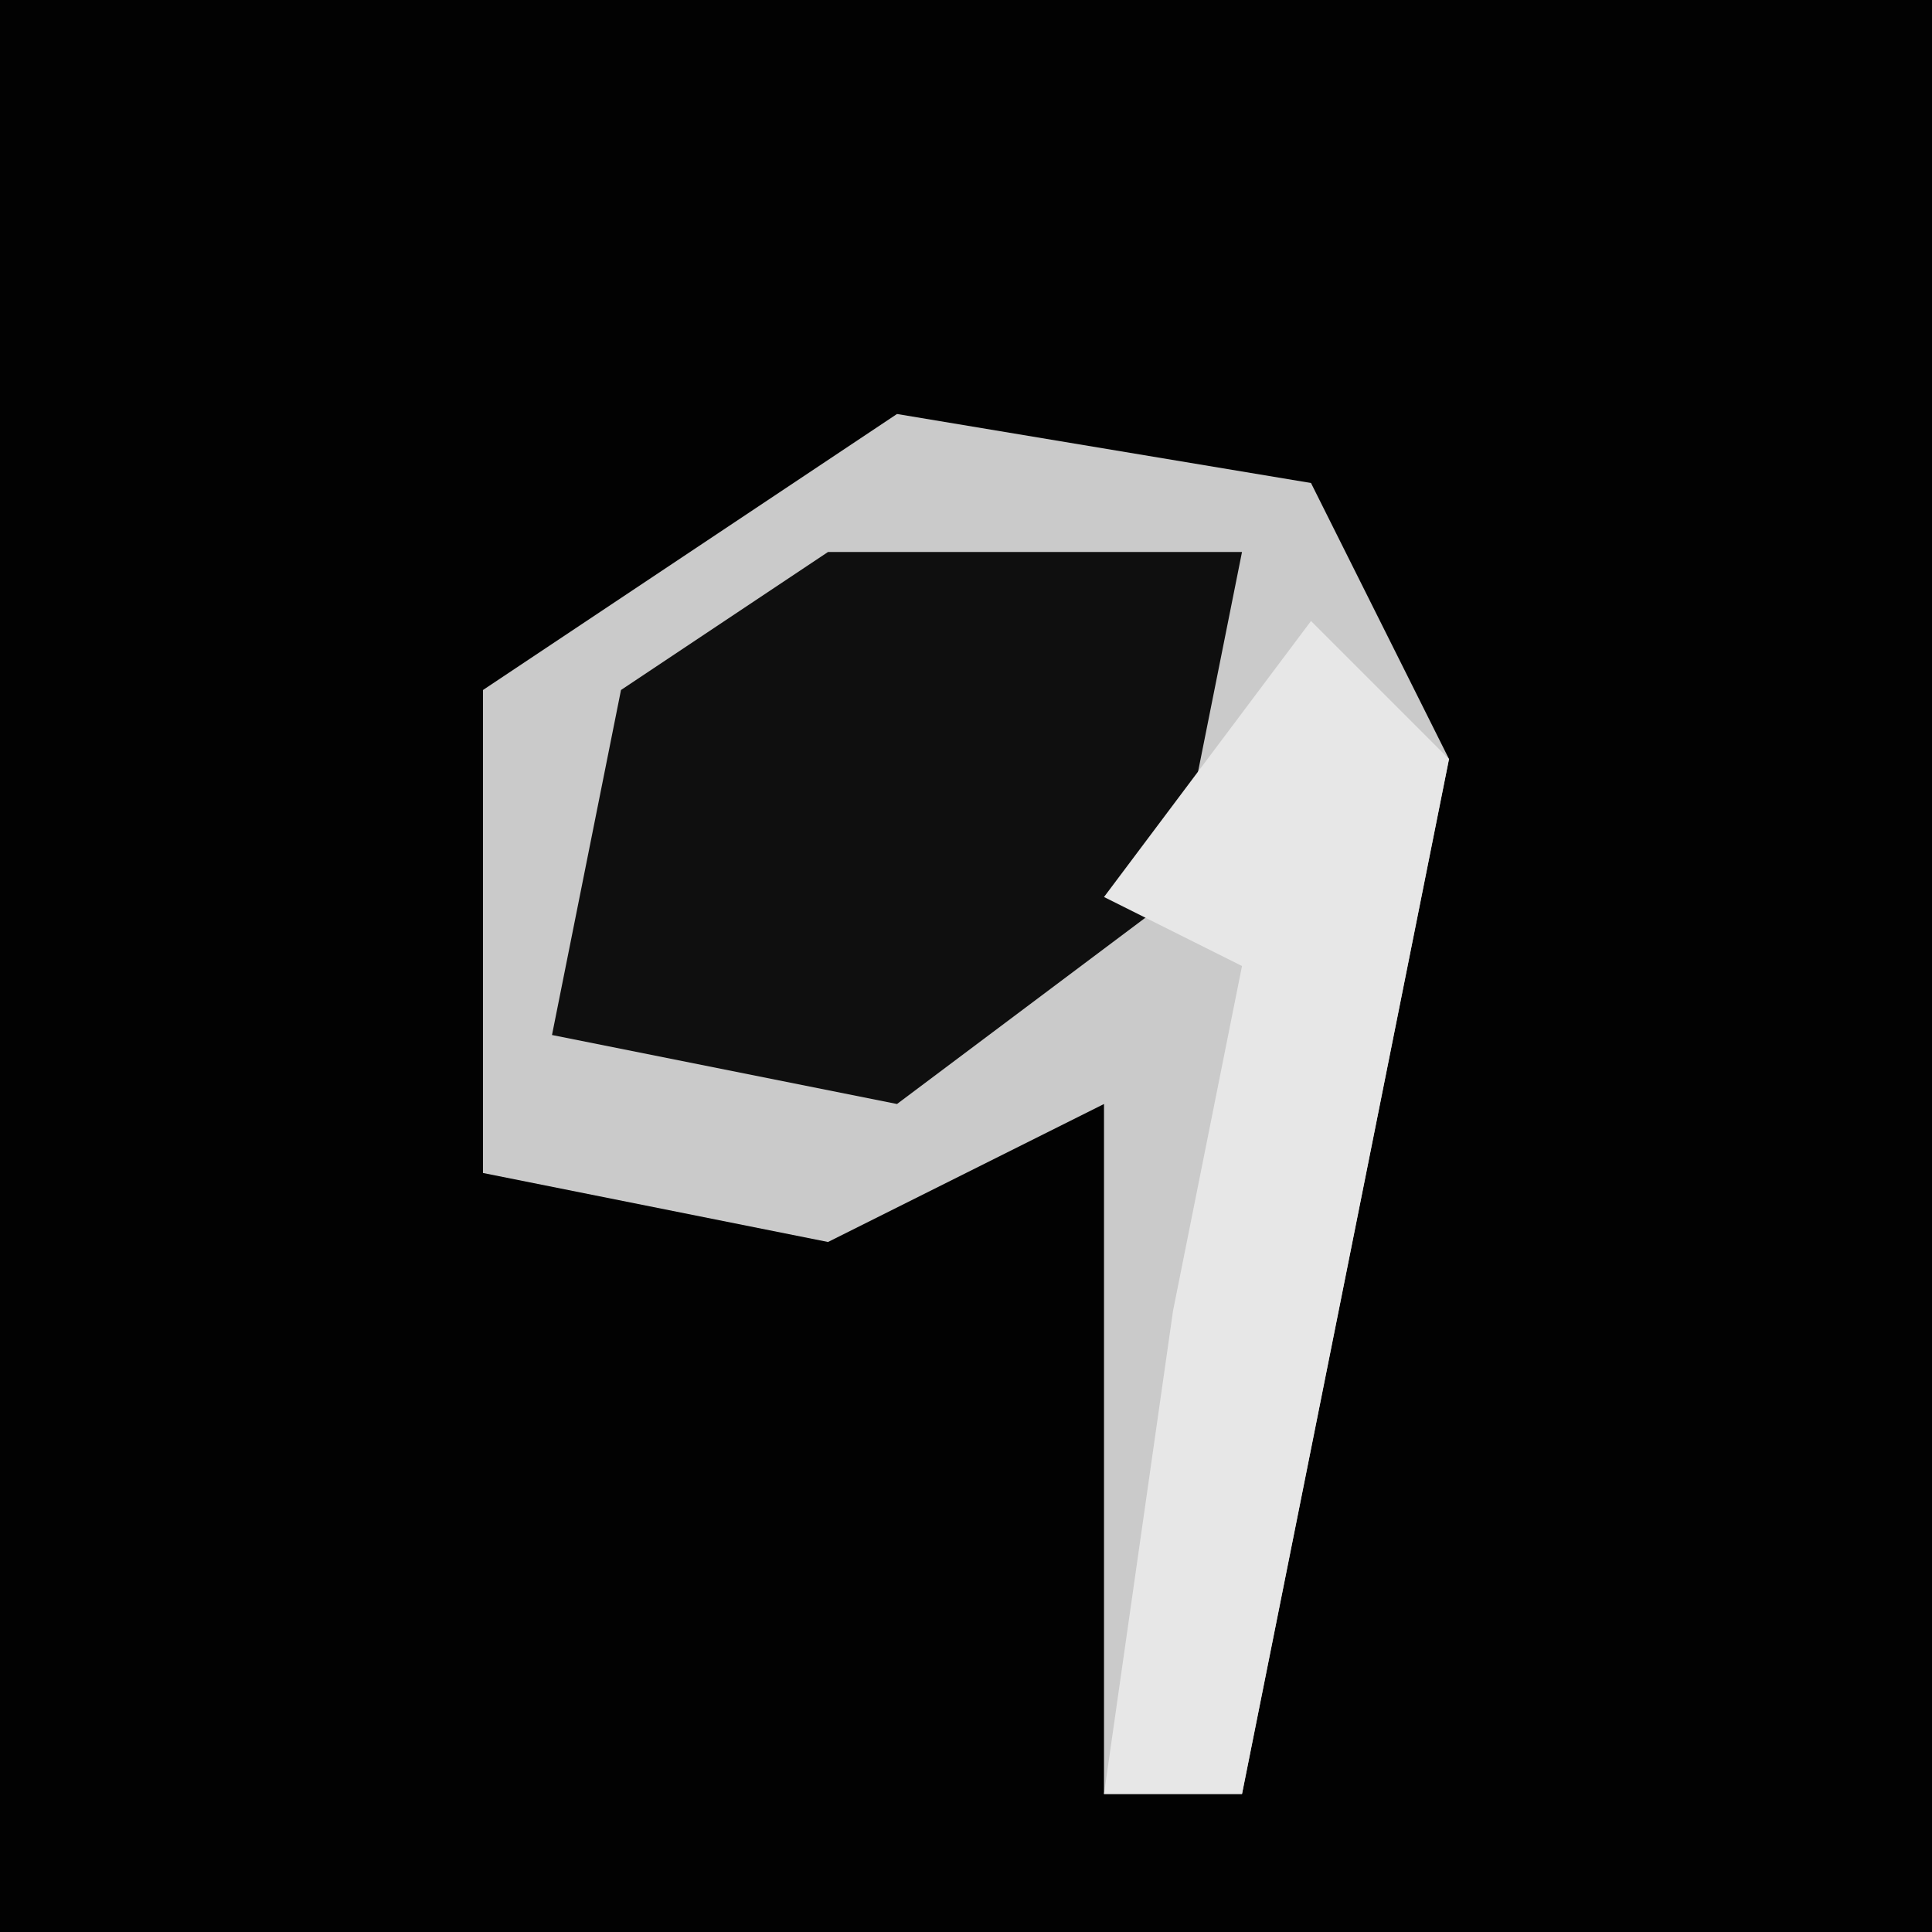 <?xml version="1.0" encoding="UTF-8"?>
<svg version="1.1" xmlns="http://www.w3.org/2000/svg" width="28" height="28">
<path d="M0,0 L28,0 L28,28 L0,28 Z " fill="#020202" transform="translate(0,0)"/>
<path d="M0,0 L6,1 L8,5 L5,20 L3,20 L3,10 L-1,12 L-6,11 L-6,4 Z " fill="#CACACA" transform="translate(13,6)"/>
<path d="M0,0 L6,0 L5,5 L1,8 L-4,7 L-3,2 Z " fill="#0F0F0F" transform="translate(12,8)"/>
<path d="M0,0 L2,2 L-1,17 L-3,17 L-2,10 L-1,5 L-3,4 Z " fill="#E7E7E7" transform="translate(19,9)"/>
</svg>
